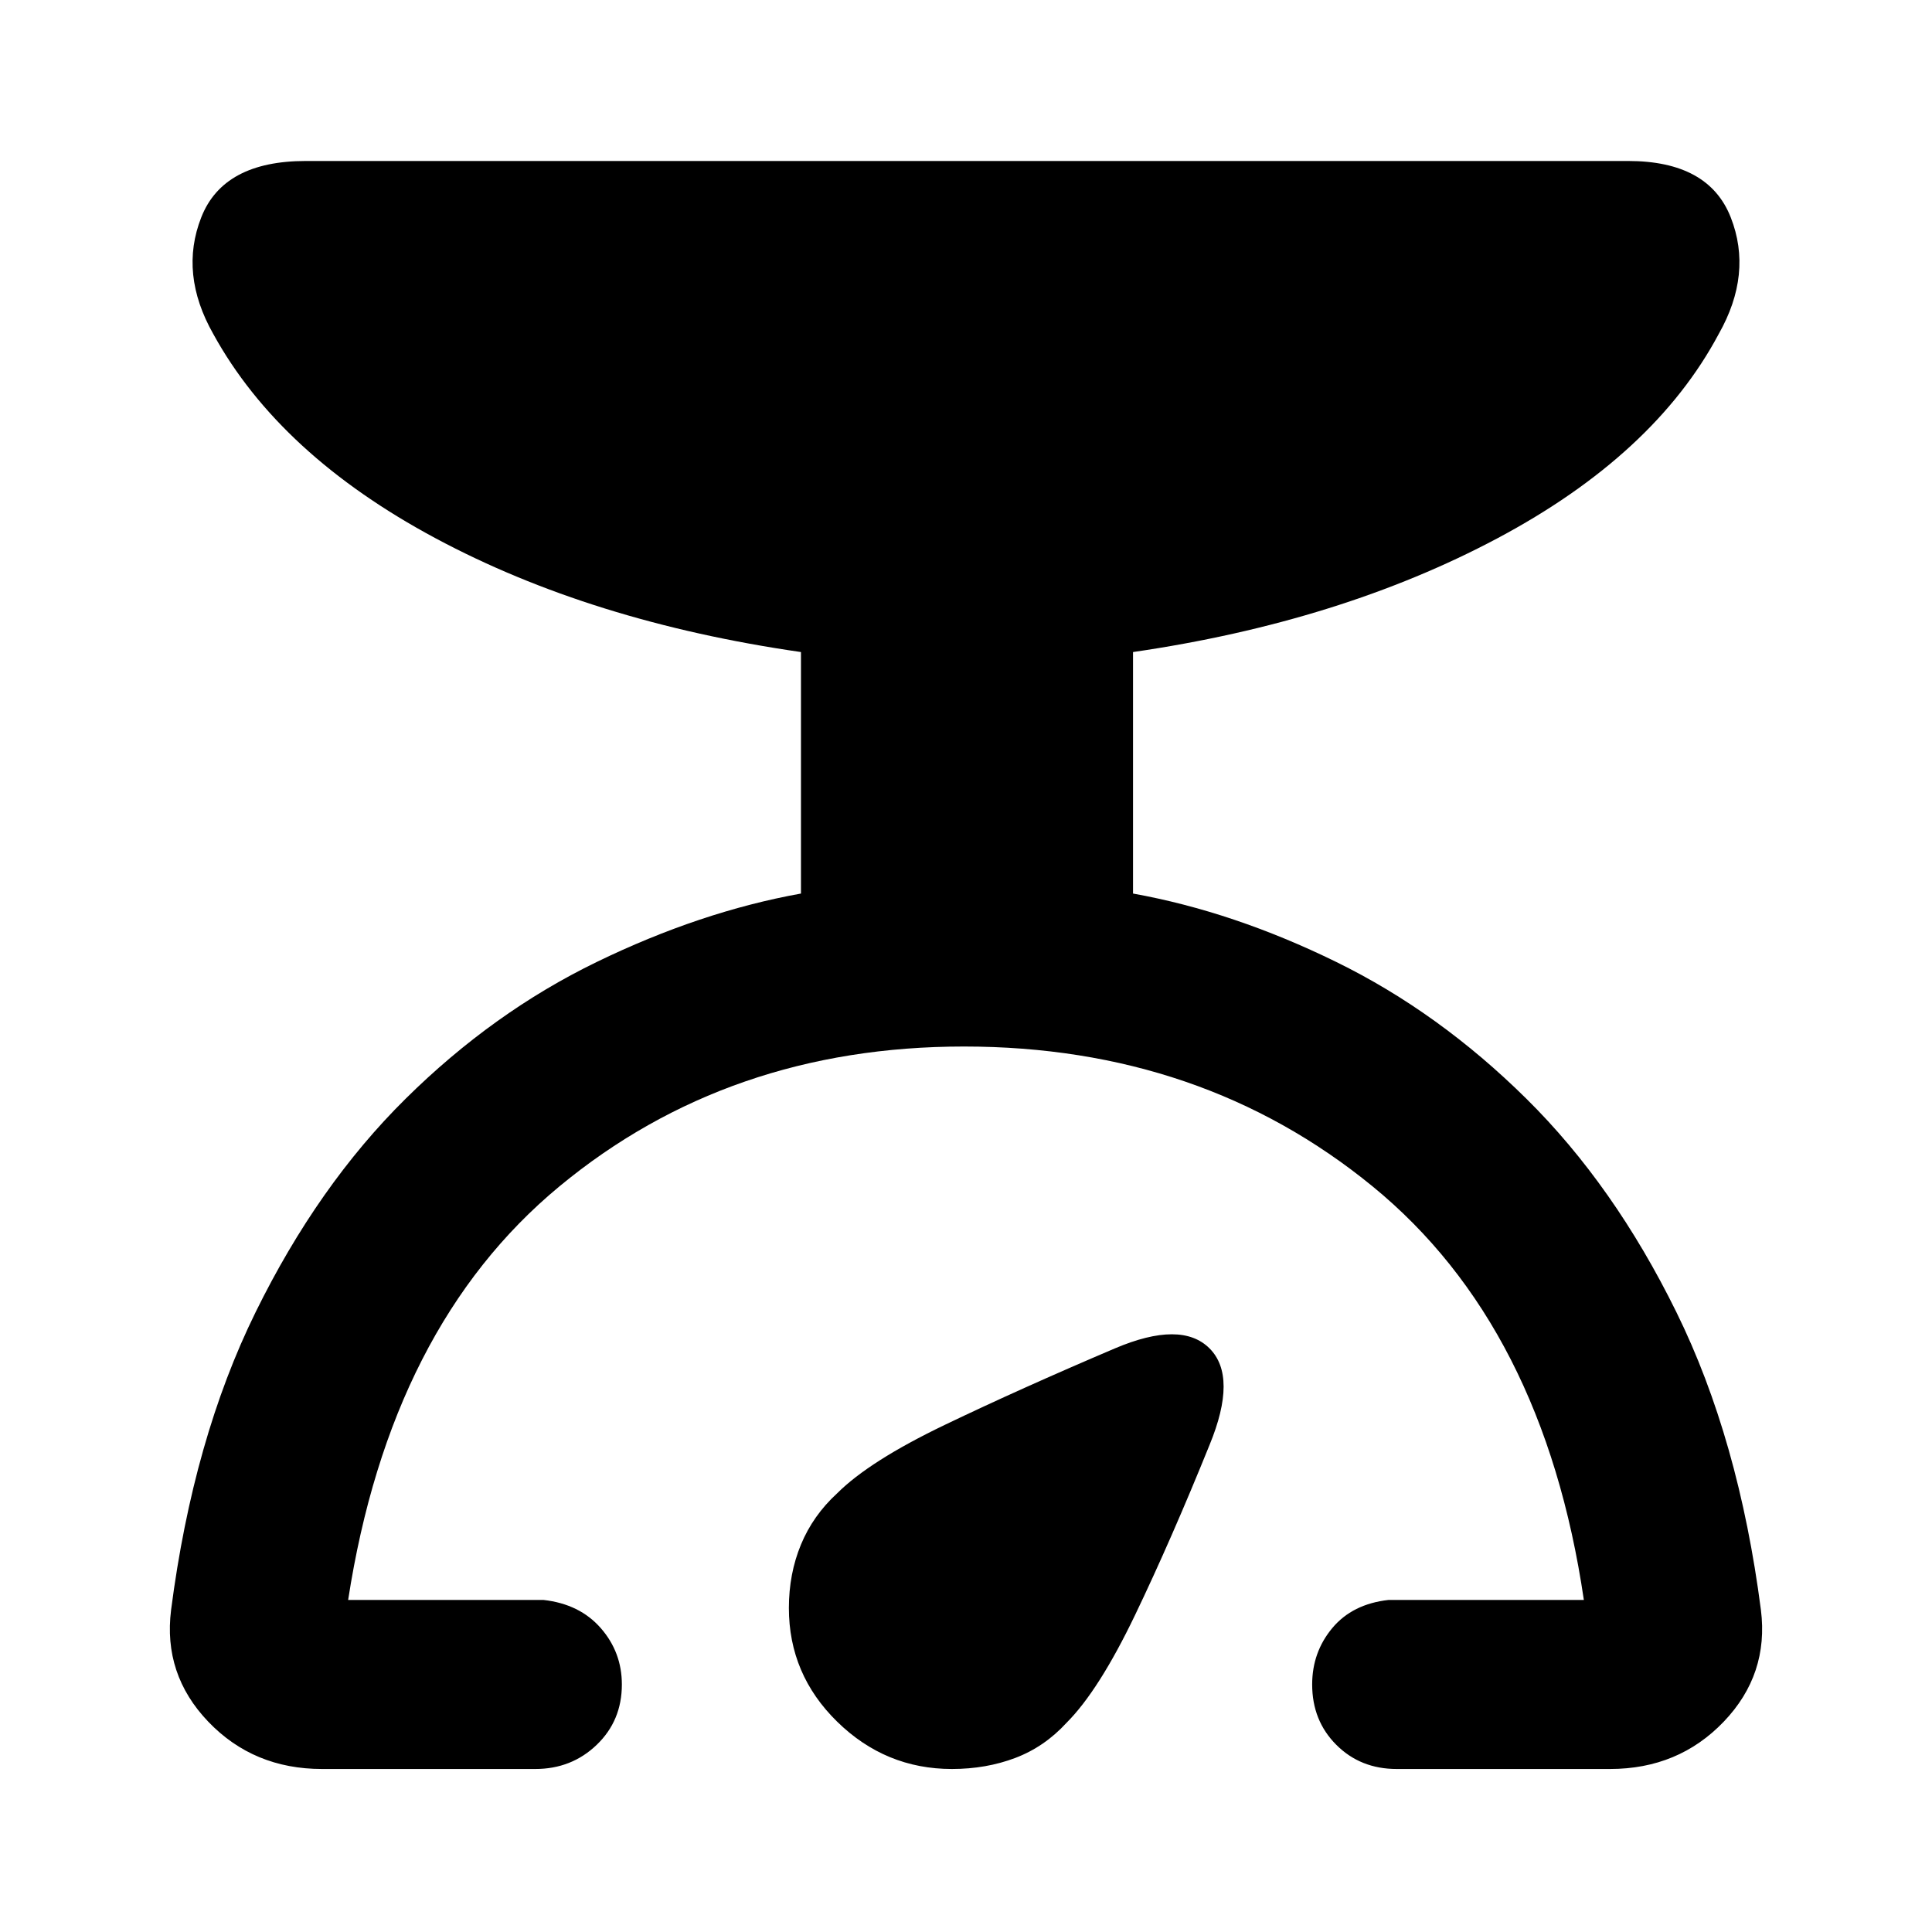 <svg xmlns="http://www.w3.org/2000/svg" height="40" width="40"><path d="M6.667 36.625q-1.417 0-2.355-.979-.937-.979-.77-2.313.458-3.541 1.75-6.166 1.291-2.625 3.104-4.417 1.812-1.792 3.958-2.833 2.146-1.042 4.229-1.417v-5q-4.333-.625-7.562-2.354T4.417 6.917q-.709-1.25-.25-2.417.458-1.167 2.166-1.167h27.375q1.667 0 2.125 1.167.459 1.167-.25 2.417-1.333 2.5-4.583 4.229T23.458 13.5v5q2.084.375 4.209 1.417 2.125 1.041 3.937 2.833 1.813 1.792 3.104 4.417 1.292 2.625 1.75 6.166.167 1.334-.77 2.313-.938.979-2.355.979h-4.416q-.75 0-1.25-.5t-.5-1.25q0-.667.416-1.167.417-.5 1.167-.583h4.042q-.834-5.667-4.375-8.563-3.542-2.895-8.459-2.895-4.875 0-8.375 2.895-3.5 2.896-4.375 8.563h4.042q.75.083 1.188.583.437.5.437 1.167 0 .75-.521 1.25t-1.271.5Zm13.041 0q-1.375 0-2.375-.979t-1-2.354q0-.709.25-1.313t.75-1.062Q18 30.25 19.562 29.5q1.563-.75 3.521-1.583 1.375-.584 1.959 0 .583.583 0 2-.792 1.958-1.542 3.521-.75 1.562-1.417 2.229-.458.5-1.062.729-.604.229-1.313.229Z"/></svg>